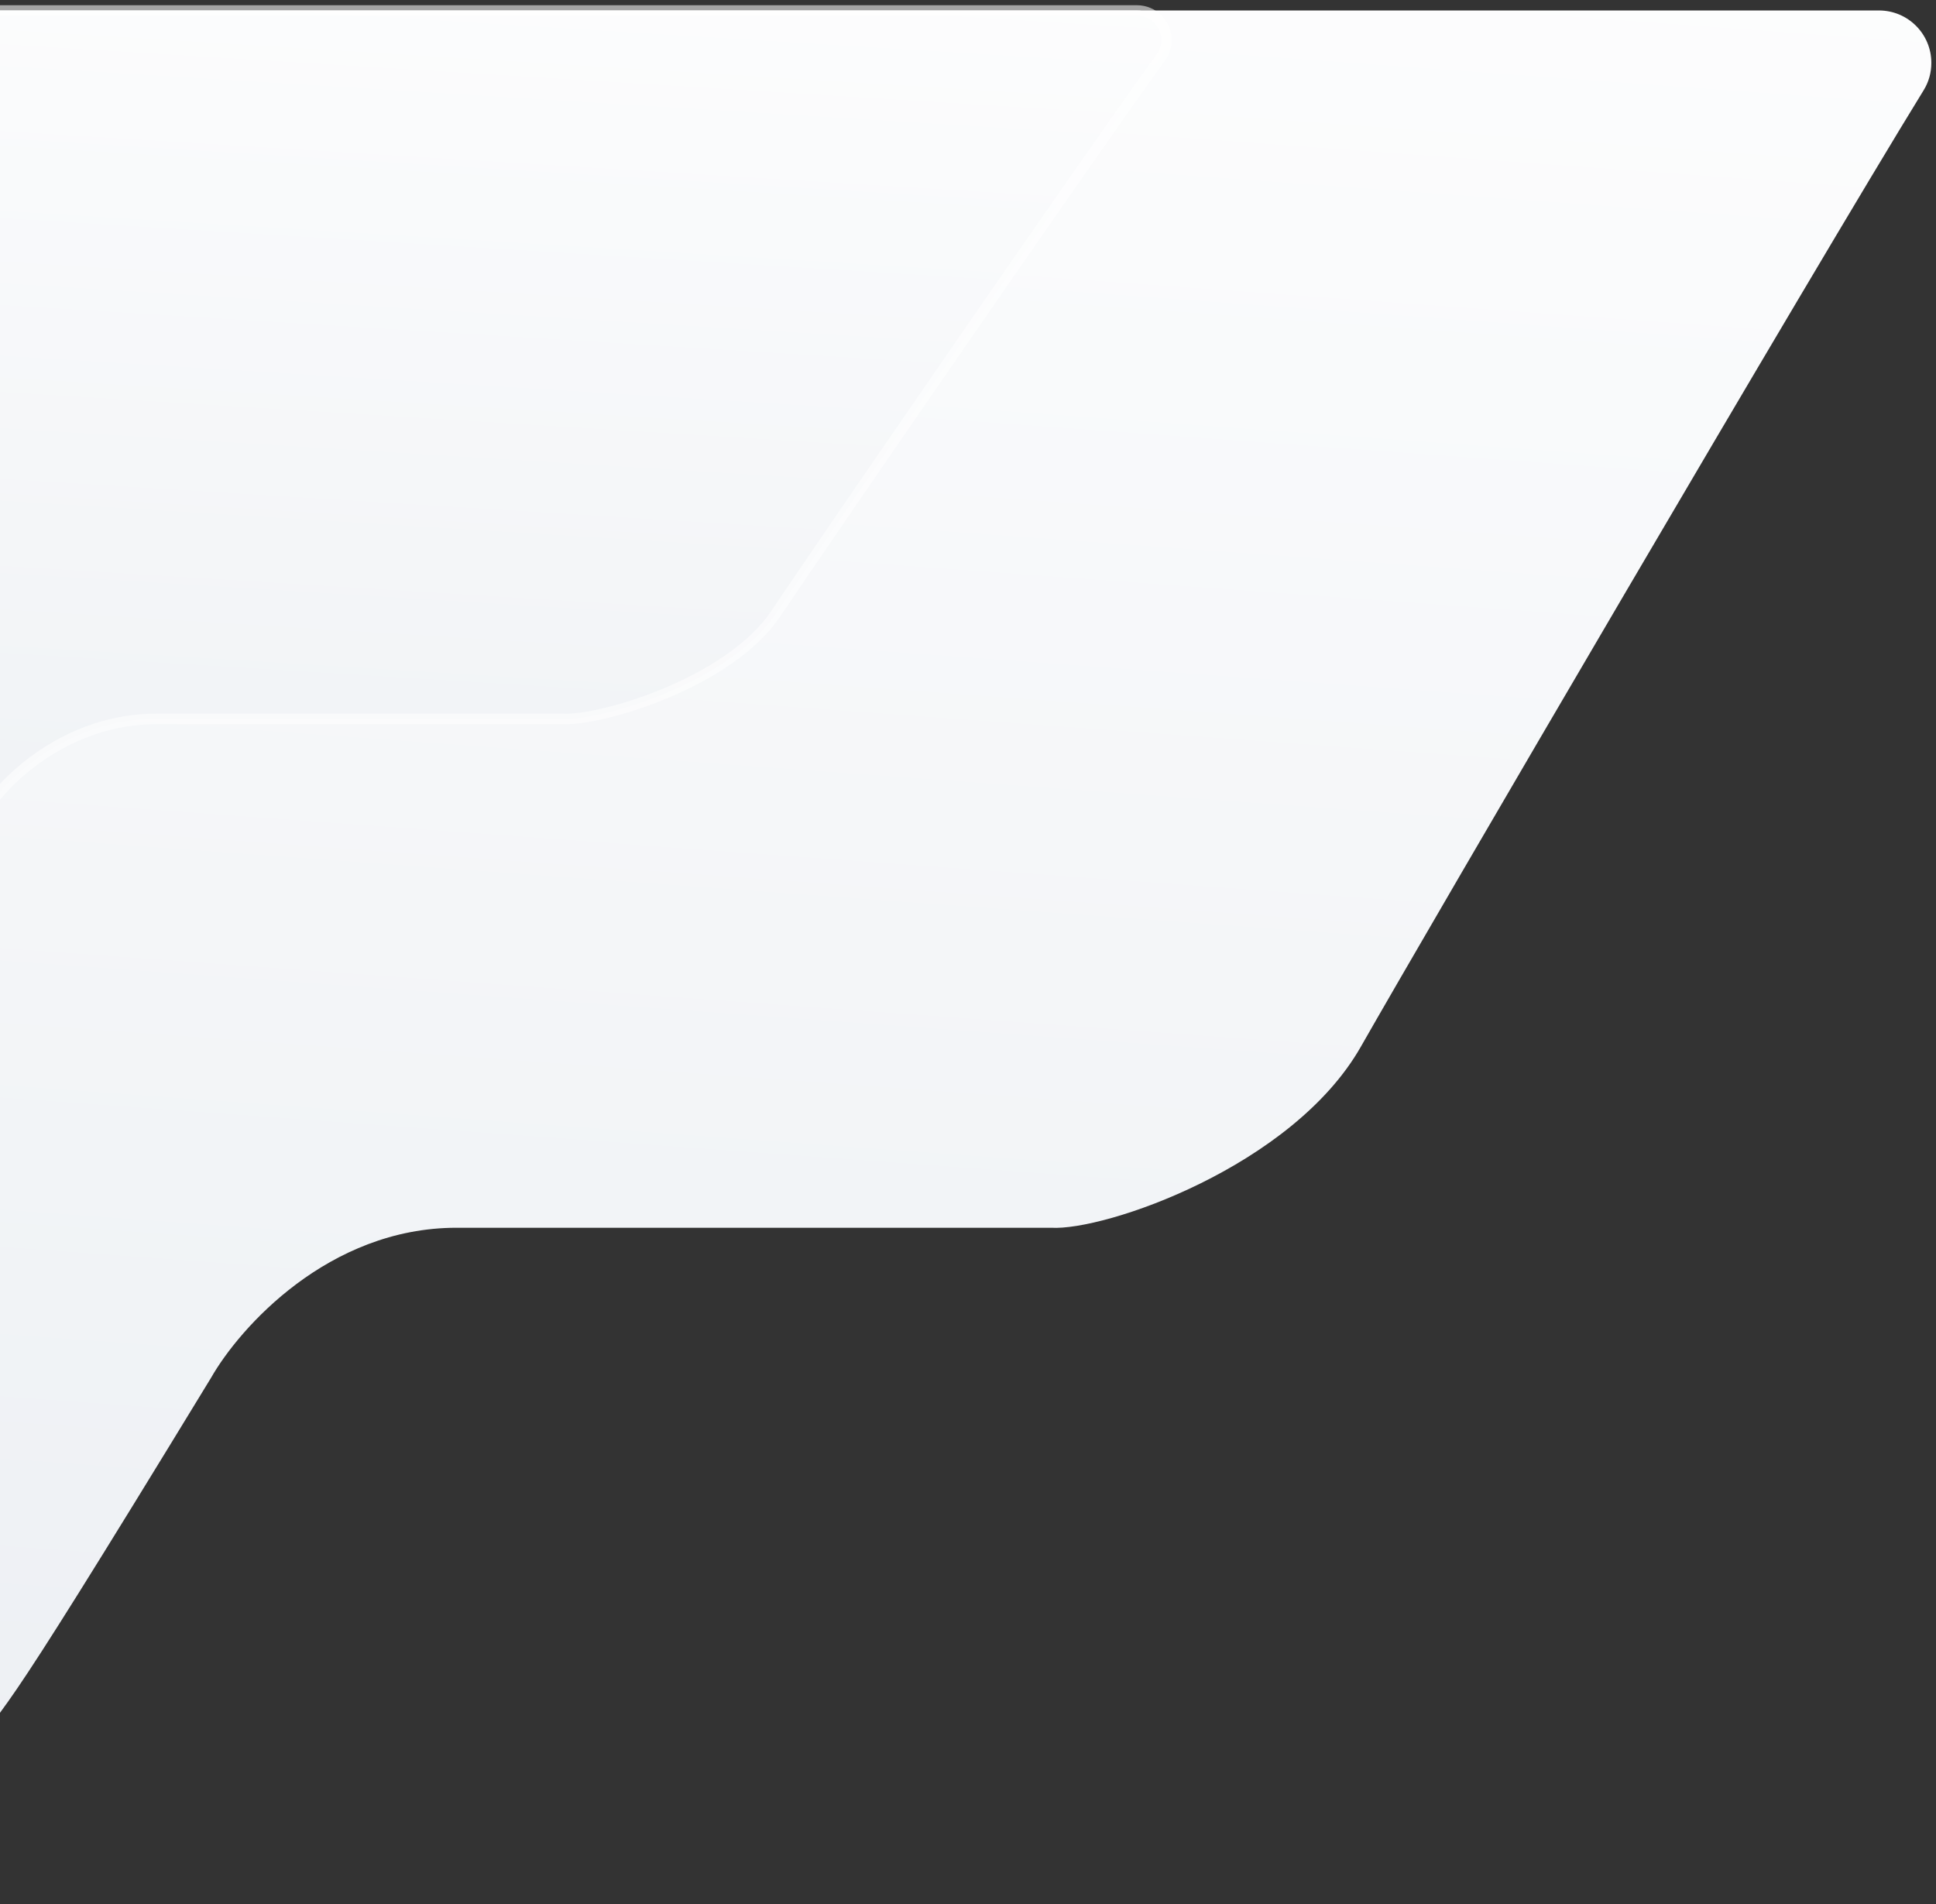 <svg width="185" height="182" viewBox="0 0 185 182" fill="none" xmlns="http://www.w3.org/2000/svg">
<rect x="0" y="0" width="185" height="182" fill="#333333" stroke="none"/>
<path d="M-5.072 170.672C-12.416 181.383 -22.983 182 -28.115 182C-29.62 182 -30.84 180.78 -30.84 179.275V21C-30.84 9.954 -21.885 1 -10.84 1H179.549C182.314 1 184.555 3.241 184.555 6.006C184.555 6.94 184.308 7.831 183.818 8.627C173.201 25.875 136.412 88.832 130.041 100.032C123.513 111.507 105.534 117.656 100.434 117.337H43.626C31.386 117.337 22.885 126.9 20.165 131.681C-2.956 169.615 2.273 159.961 -5.072 170.672Z" fill="url(#paint0_linear_2186_21)"/>
<path d="M-18.359 99.74C-23.387 105.973 -30.622 106.332 -34.135 106.332C-35.166 106.332 -36.001 105.497 -36.001 104.466V21C-36.001 9.954 -27.046 0.999 -16.001 0.999H108.642C110.201 0.999 111.465 2.263 111.465 3.822C111.465 4.422 111.282 4.993 110.931 5.479C103.624 15.573 78.499 52.122 74.143 58.631C69.674 65.309 57.365 68.887 53.873 68.701H14.981C6.601 68.701 0.781 74.267 -1.081 77.049C-16.91 99.125 -13.331 93.507 -18.359 99.74Z" fill="url(#paint1_linear_2186_21)" stroke="white" stroke-opacity="0.55"/>
<defs>
<linearGradient id="paint0_linear_2186_21" x1="203.539" y1="-30.229" x2="182.849" y2="253.844" gradientUnits="userSpaceOnUse">
<stop stop-color="white"/>
<stop offset="1" stop-color="#E7EBF0"/>
</linearGradient>
<linearGradient id="paint1_linear_2186_21" x1="124.462" y1="-17.174" x2="114.212" y2="148.384" gradientUnits="userSpaceOnUse">
<stop stop-color="white"/>
<stop offset="1" stop-color="#E7EBF0"/>
</linearGradient>
</defs>
</svg>
